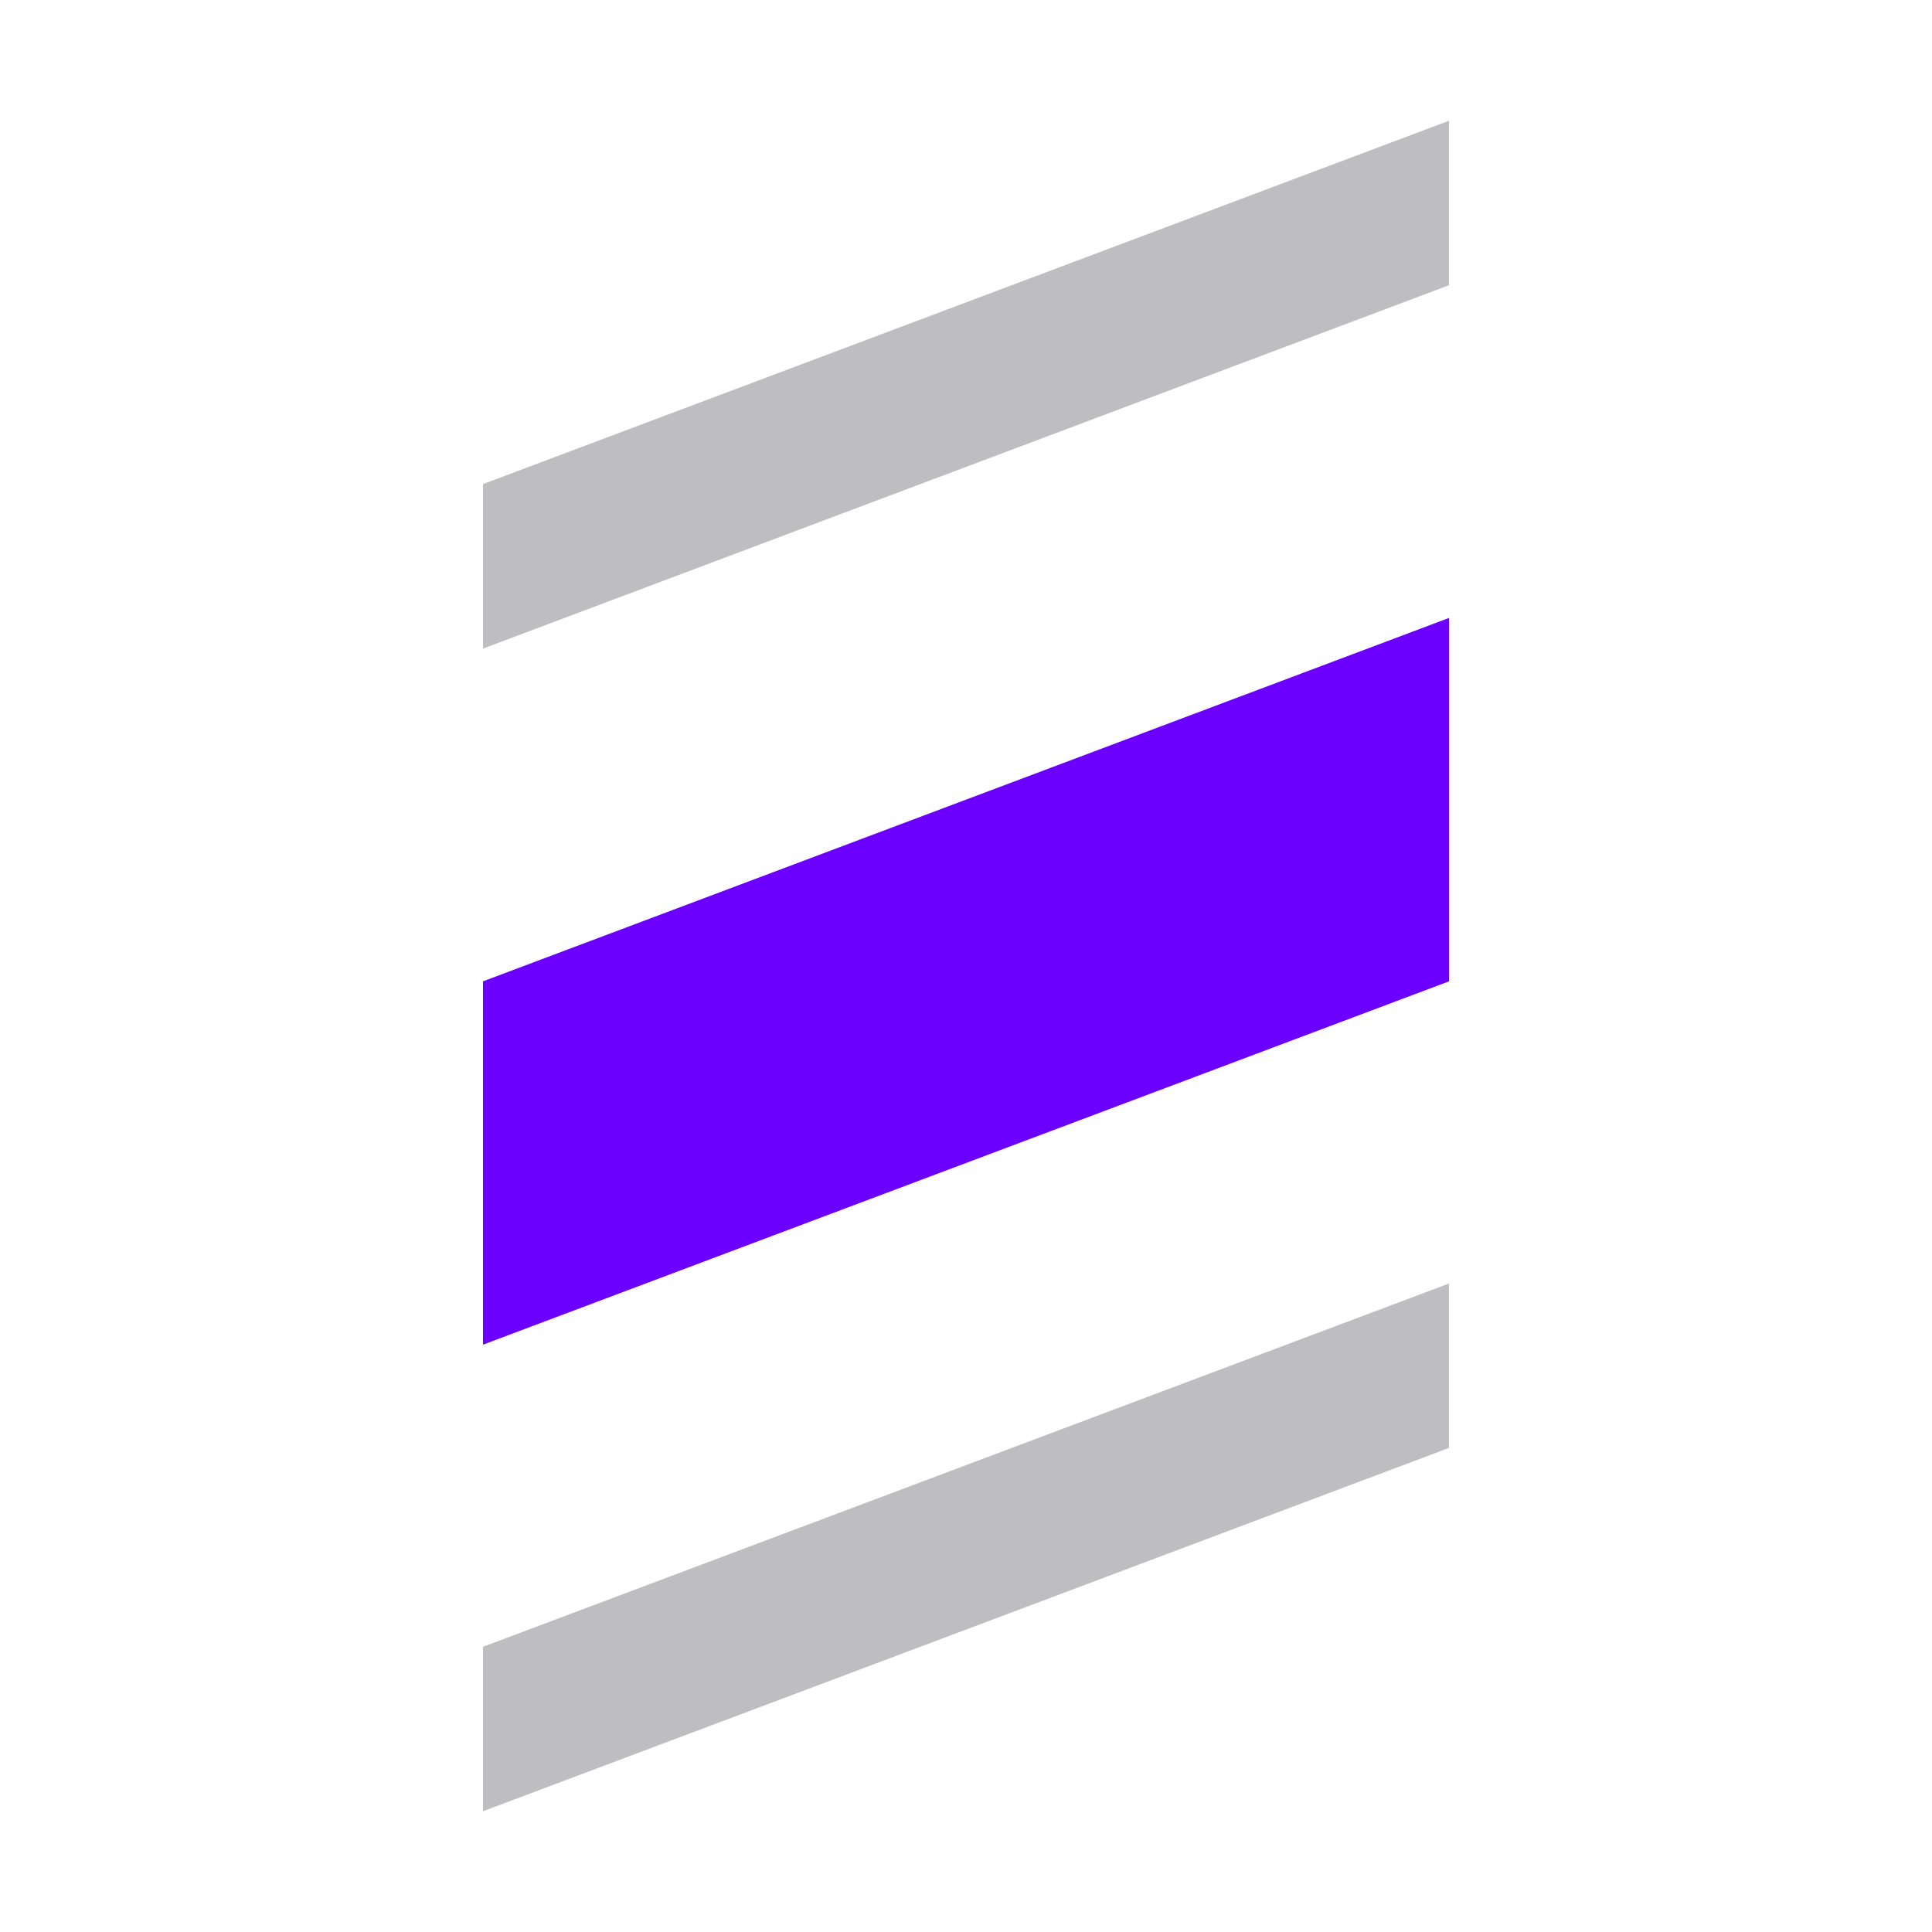 <?xml version="1.0" encoding="UTF-8"?>
<svg width="32px" height="32px" viewBox="0 0 32 32" version="1.1" xmlns="http://www.w3.org/2000/svg" xmlns:xlink="http://www.w3.org/1999/xlink">
    <title>EnumItem</title>
    <g id="EnumItem" stroke="none" stroke-width="1" fill="none" fill-rule="evenodd">
        <g id="enumerate-item" transform="translate(8, 2)">
            <polygon id="Shape" fill="#6C00FF" points="0 14.254 16 8.235 16 14.254 0 20.272"></polygon>
            <polygon id="Shape" fill="#BEBDBF" points="0 6.018 16 0 16 2.724 0 8.743"></polygon>
            <polygon id="Shape" fill="#BEBDBF" points="0 25.276 16 19.259 16 21.982 0 28"></polygon>
        </g>
    </g>
</svg>